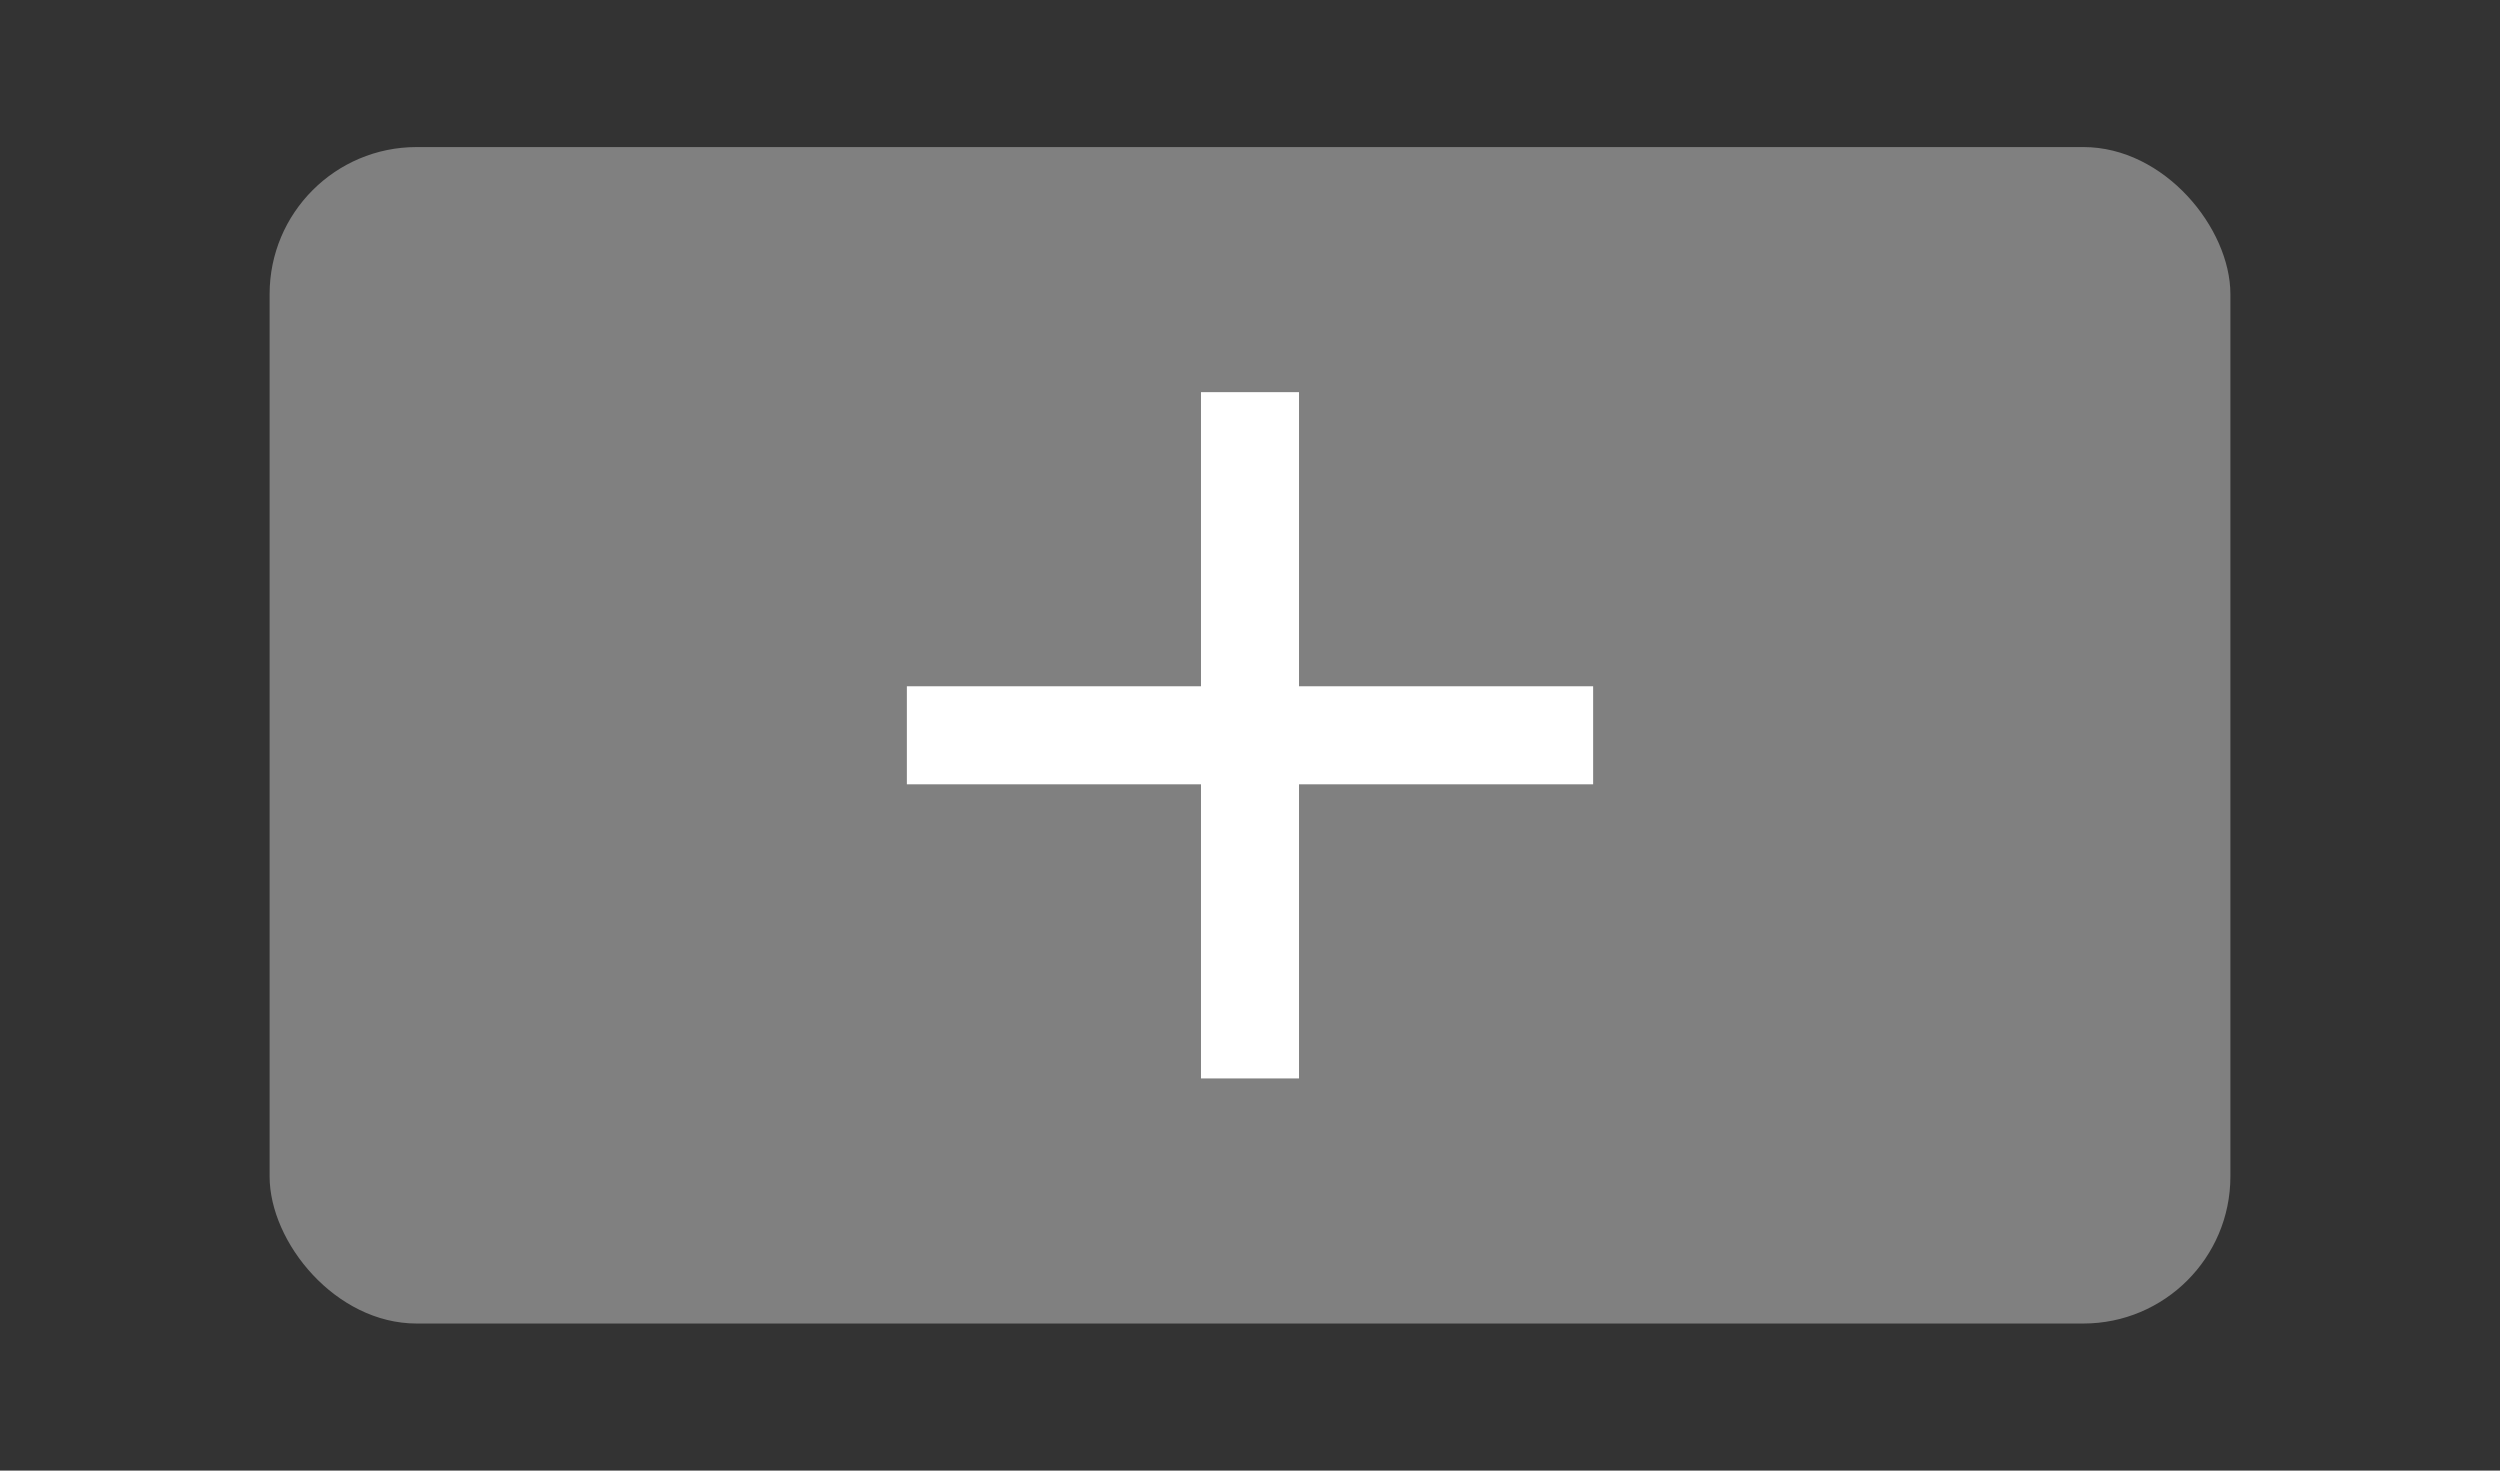 <svg width="102" height="60" viewBox="0 0 102 60" fill="black" xmlns="http://www.w3.org/2000/svg">
<rect x="0" y="0" width="102" height="60" fill="#333333" stroke="none"/>
<rect x="11" y="6" width="80" height="48" rx="6" fill="grey"/>
<path d="M65 32H53V44H49V32H37V28H49V16H53V28H65V32Z" fill="white"/>
</svg>